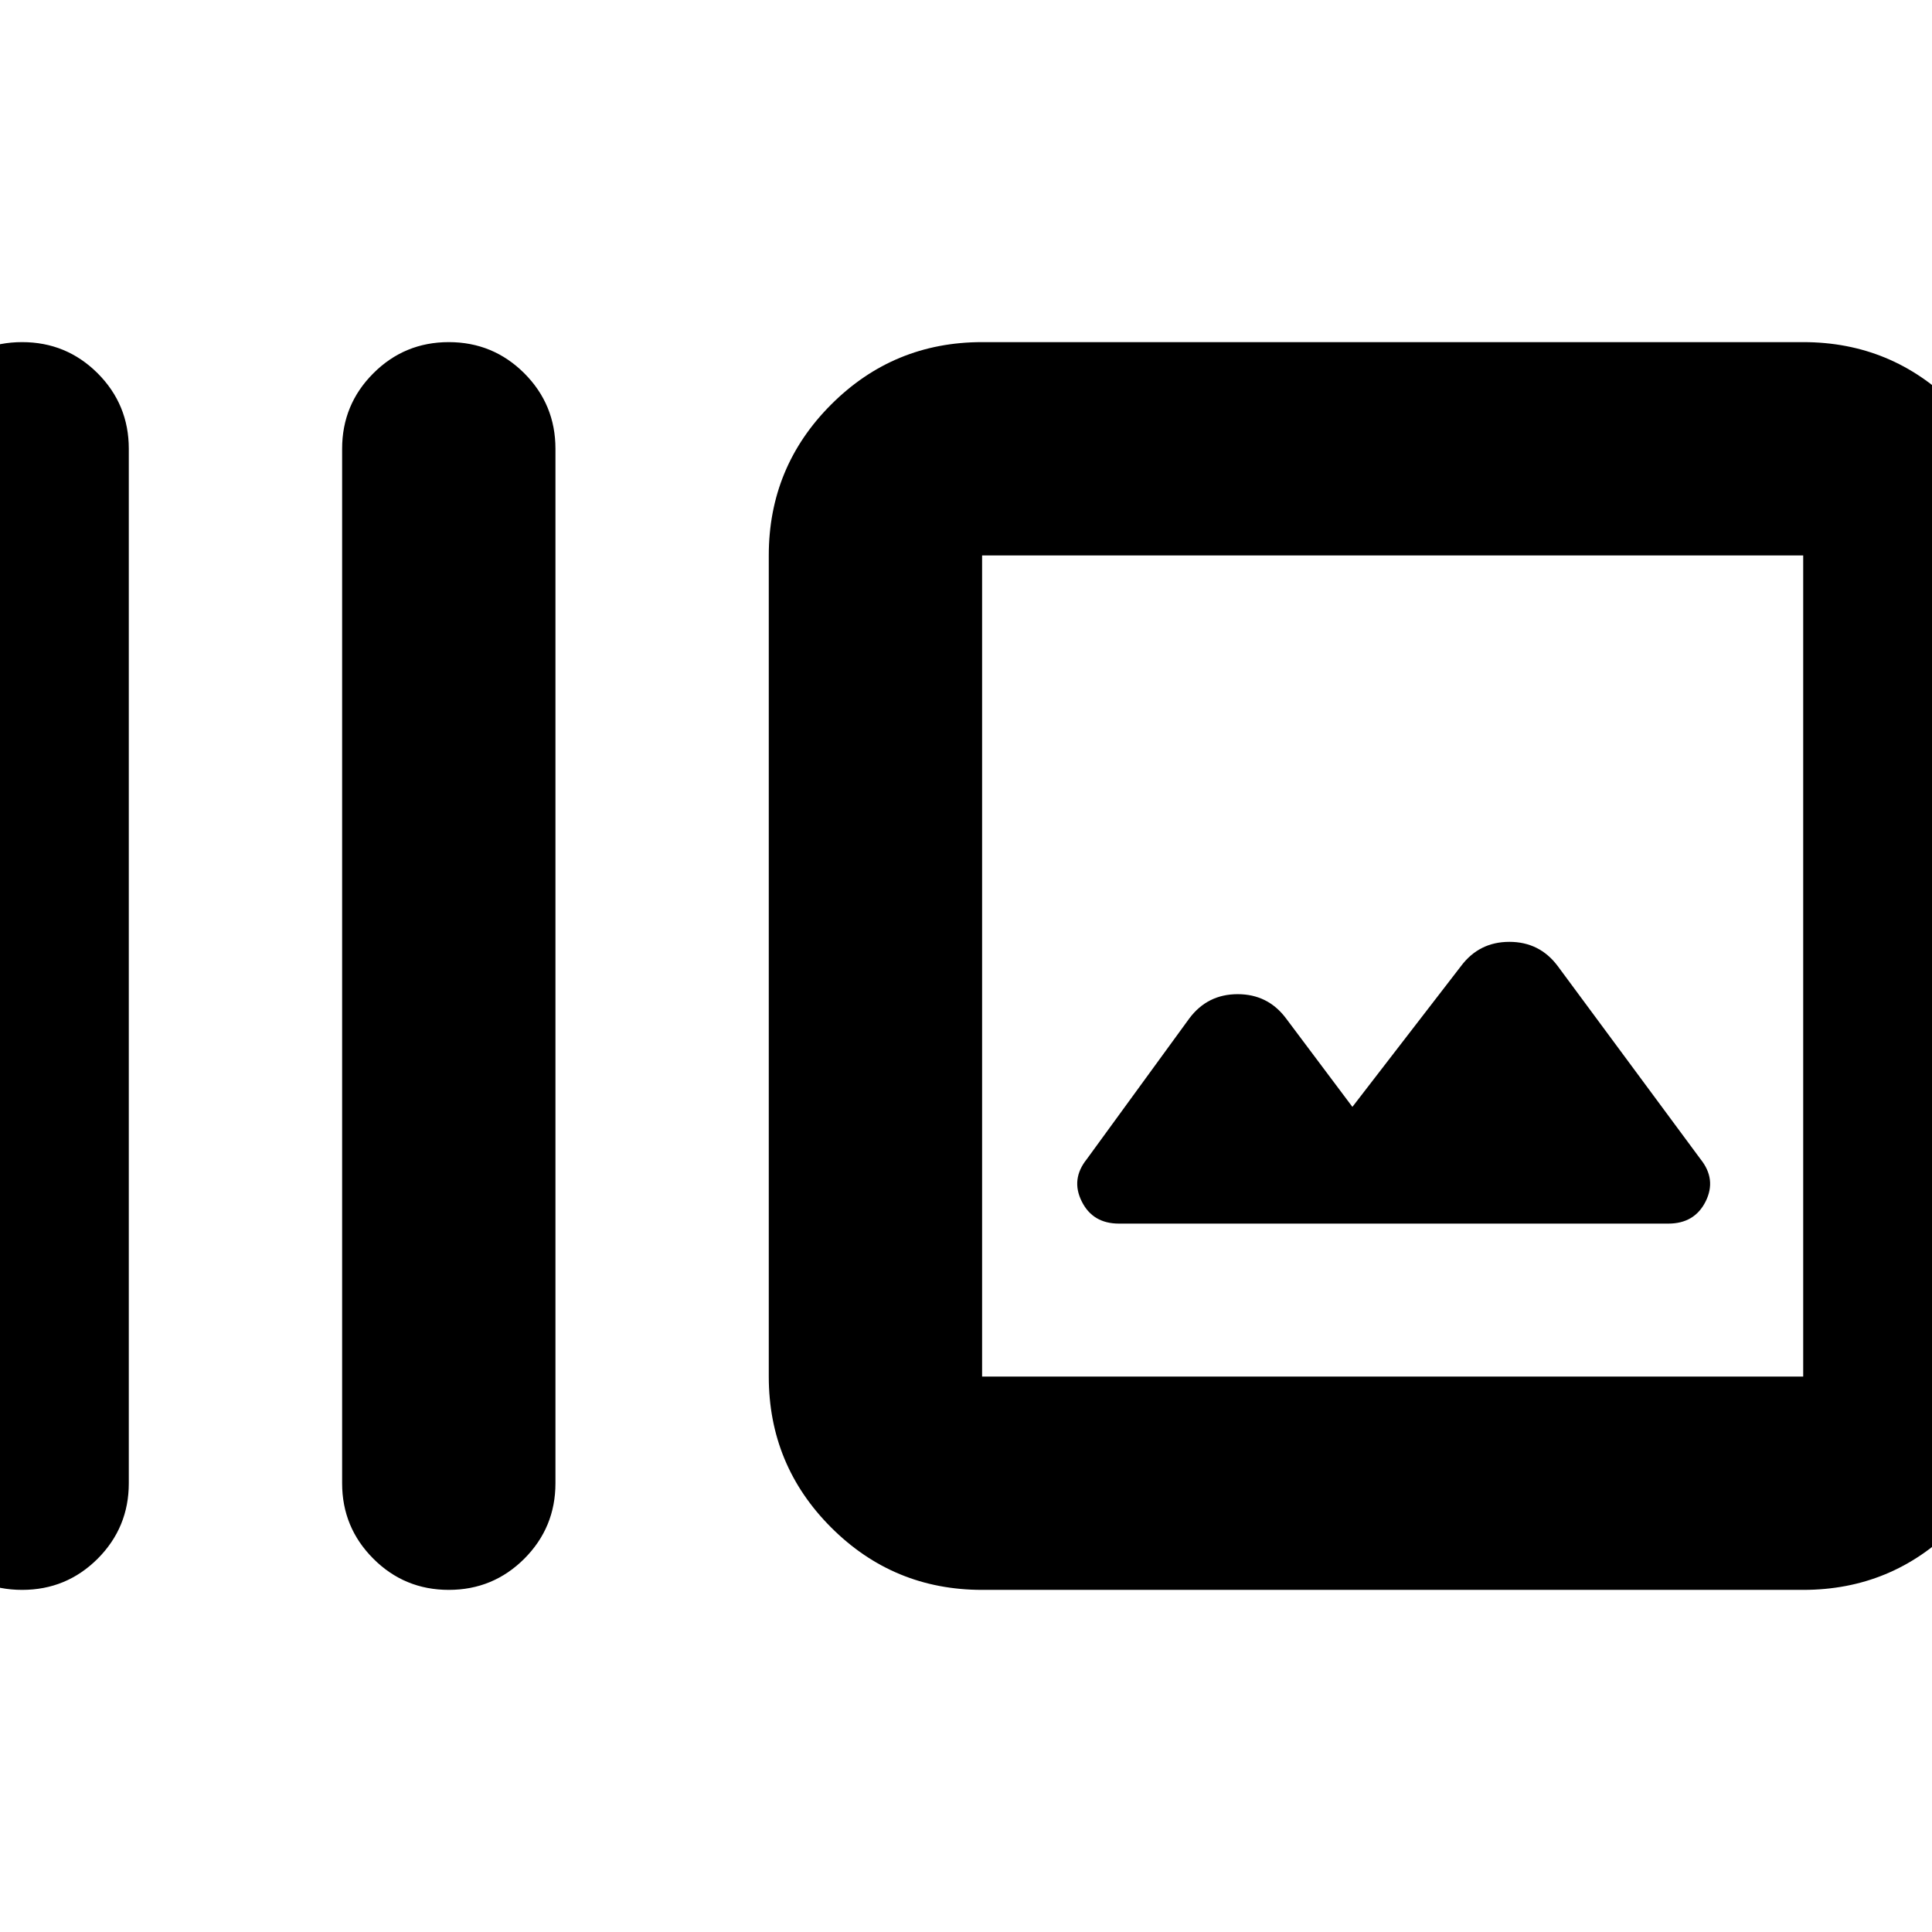 <svg xmlns="http://www.w3.org/2000/svg" height="24" width="24"><path d="M5.575 19.75Q5.025 19.75 4.638 19.363Q4.25 18.975 4.25 18.425V5.575Q4.25 5.025 4.638 4.637Q5.025 4.25 5.575 4.25Q6.125 4.25 6.513 4.637Q6.9 5.025 6.9 5.575V18.425Q6.9 18.975 6.513 19.363Q6.125 19.75 5.575 19.75ZM0.275 19.75Q-0.275 19.75 -0.663 19.363Q-1.05 18.975 -1.05 18.425V5.575Q-1.05 5.025 -0.663 4.637Q-0.275 4.25 0.275 4.25Q0.825 4.25 1.213 4.637Q1.6 5.025 1.6 5.575V18.425Q1.6 18.975 1.213 19.363Q0.825 19.75 0.275 19.75ZM12.2 19.75Q11.1 19.75 10.325 18.975Q9.55 18.2 9.55 17.1V6.9Q9.55 5.8 10.325 5.025Q11.1 4.25 12.2 4.25H22.4Q23.5 4.25 24.275 5.025Q25.05 5.8 25.05 6.9V17.1Q25.05 18.2 24.275 18.975Q23.5 19.75 22.4 19.75ZM12.2 17.1H22.4Q22.4 17.1 22.4 17.1Q22.4 17.1 22.4 17.1V6.9Q22.4 6.9 22.4 6.9Q22.4 6.9 22.4 6.9H12.2Q12.2 6.9 12.2 6.9Q12.2 6.9 12.2 6.9V17.1Q12.2 17.1 12.2 17.1Q12.2 17.1 12.2 17.1ZM13.9 15.2H20.725Q21.05 15.2 21.188 14.925Q21.325 14.65 21.125 14.4L19.35 12Q19.125 11.7 18.75 11.7Q18.375 11.7 18.15 12L16.8 13.75L15.975 12.65Q15.75 12.35 15.375 12.35Q15 12.35 14.775 12.65L13.5 14.4Q13.3 14.65 13.438 14.925Q13.575 15.2 13.9 15.2ZM12.2 6.9Q12.2 6.9 12.2 6.9Q12.2 6.9 12.2 6.9V17.1Q12.2 17.1 12.2 17.1Q12.2 17.1 12.2 17.1Q12.2 17.1 12.2 17.1Q12.2 17.1 12.2 17.1V6.9Q12.2 6.9 12.2 6.9Q12.2 6.9 12.2 6.9Z"/></svg>
